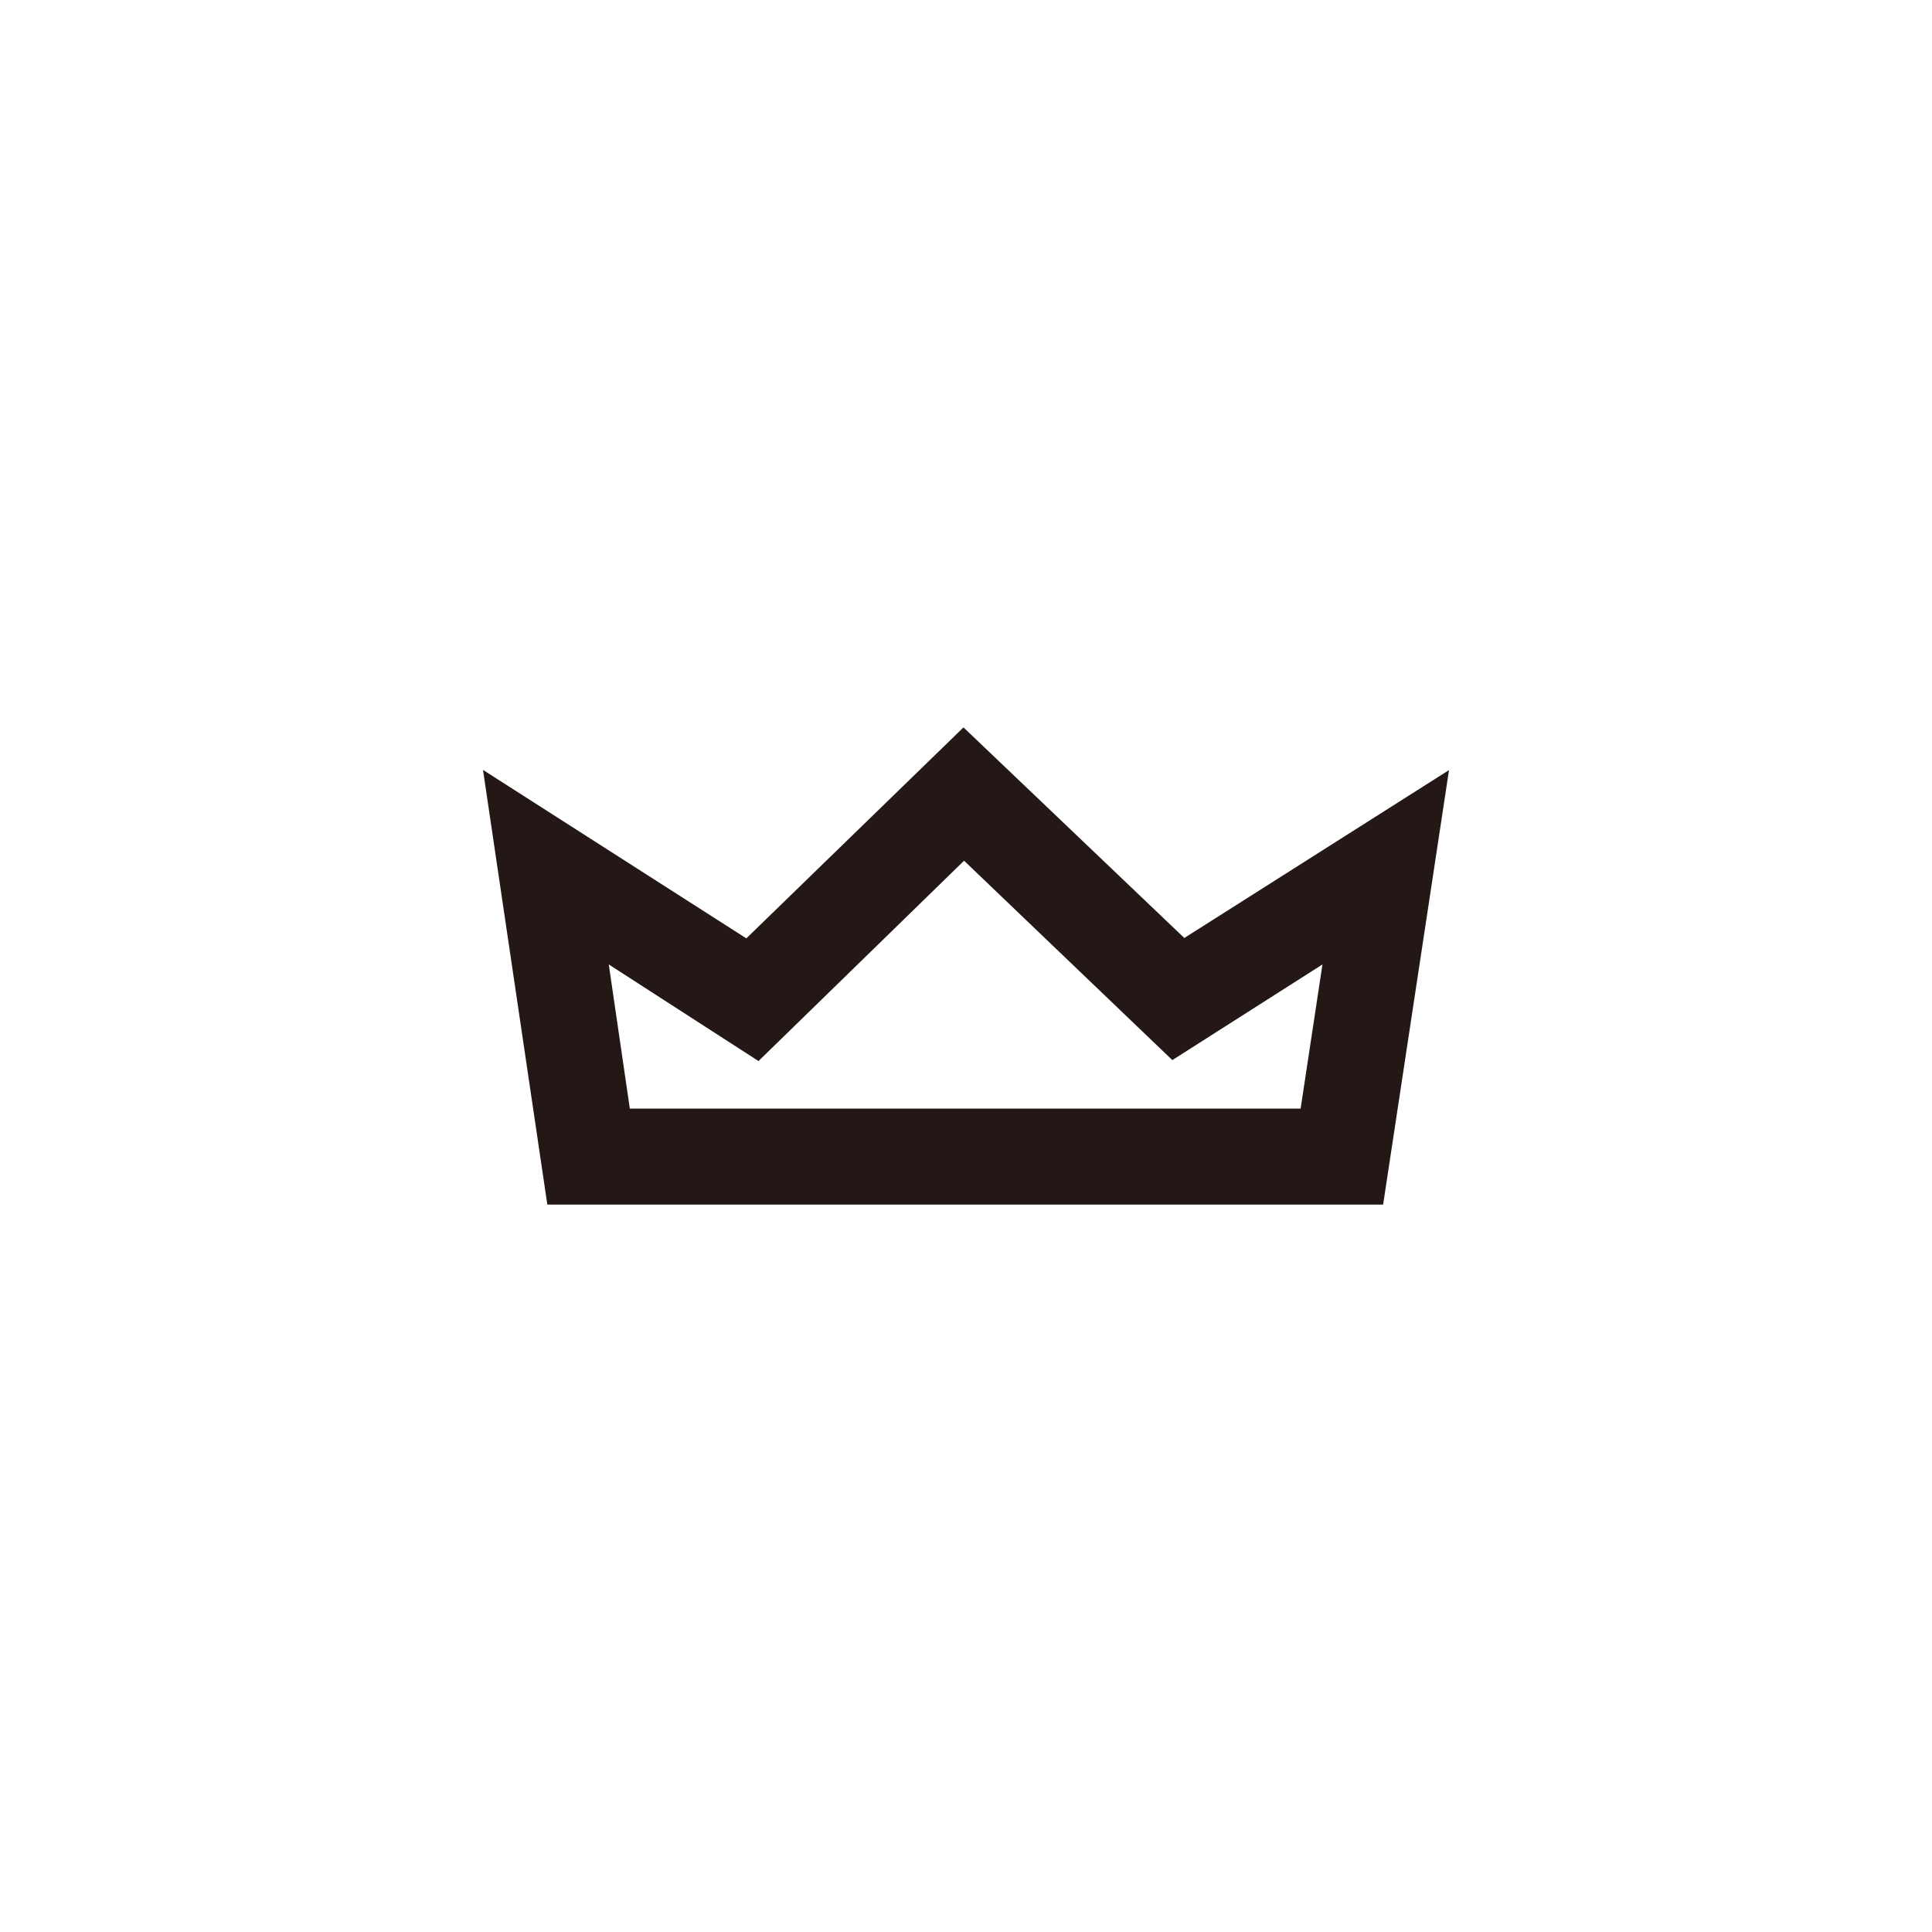 <svg id="图层_1" data-name="图层 1" xmlns="http://www.w3.org/2000/svg" viewBox="0 0 100 100"><defs><style>.cls-1{fill:#231815;}</style></defs><title>logohunt01</title><path class="cls-1" d="M49.9,44.55,60.68,54.87l7.77-4.95-1.13,7.46H32.6l-1.09-7.46,7.75,5L49.9,44.55m11.4,4L49.87,37.65,38.63,48.57,25,39.85l3.33,22.5H71.59L75,39.86Z"/></svg>